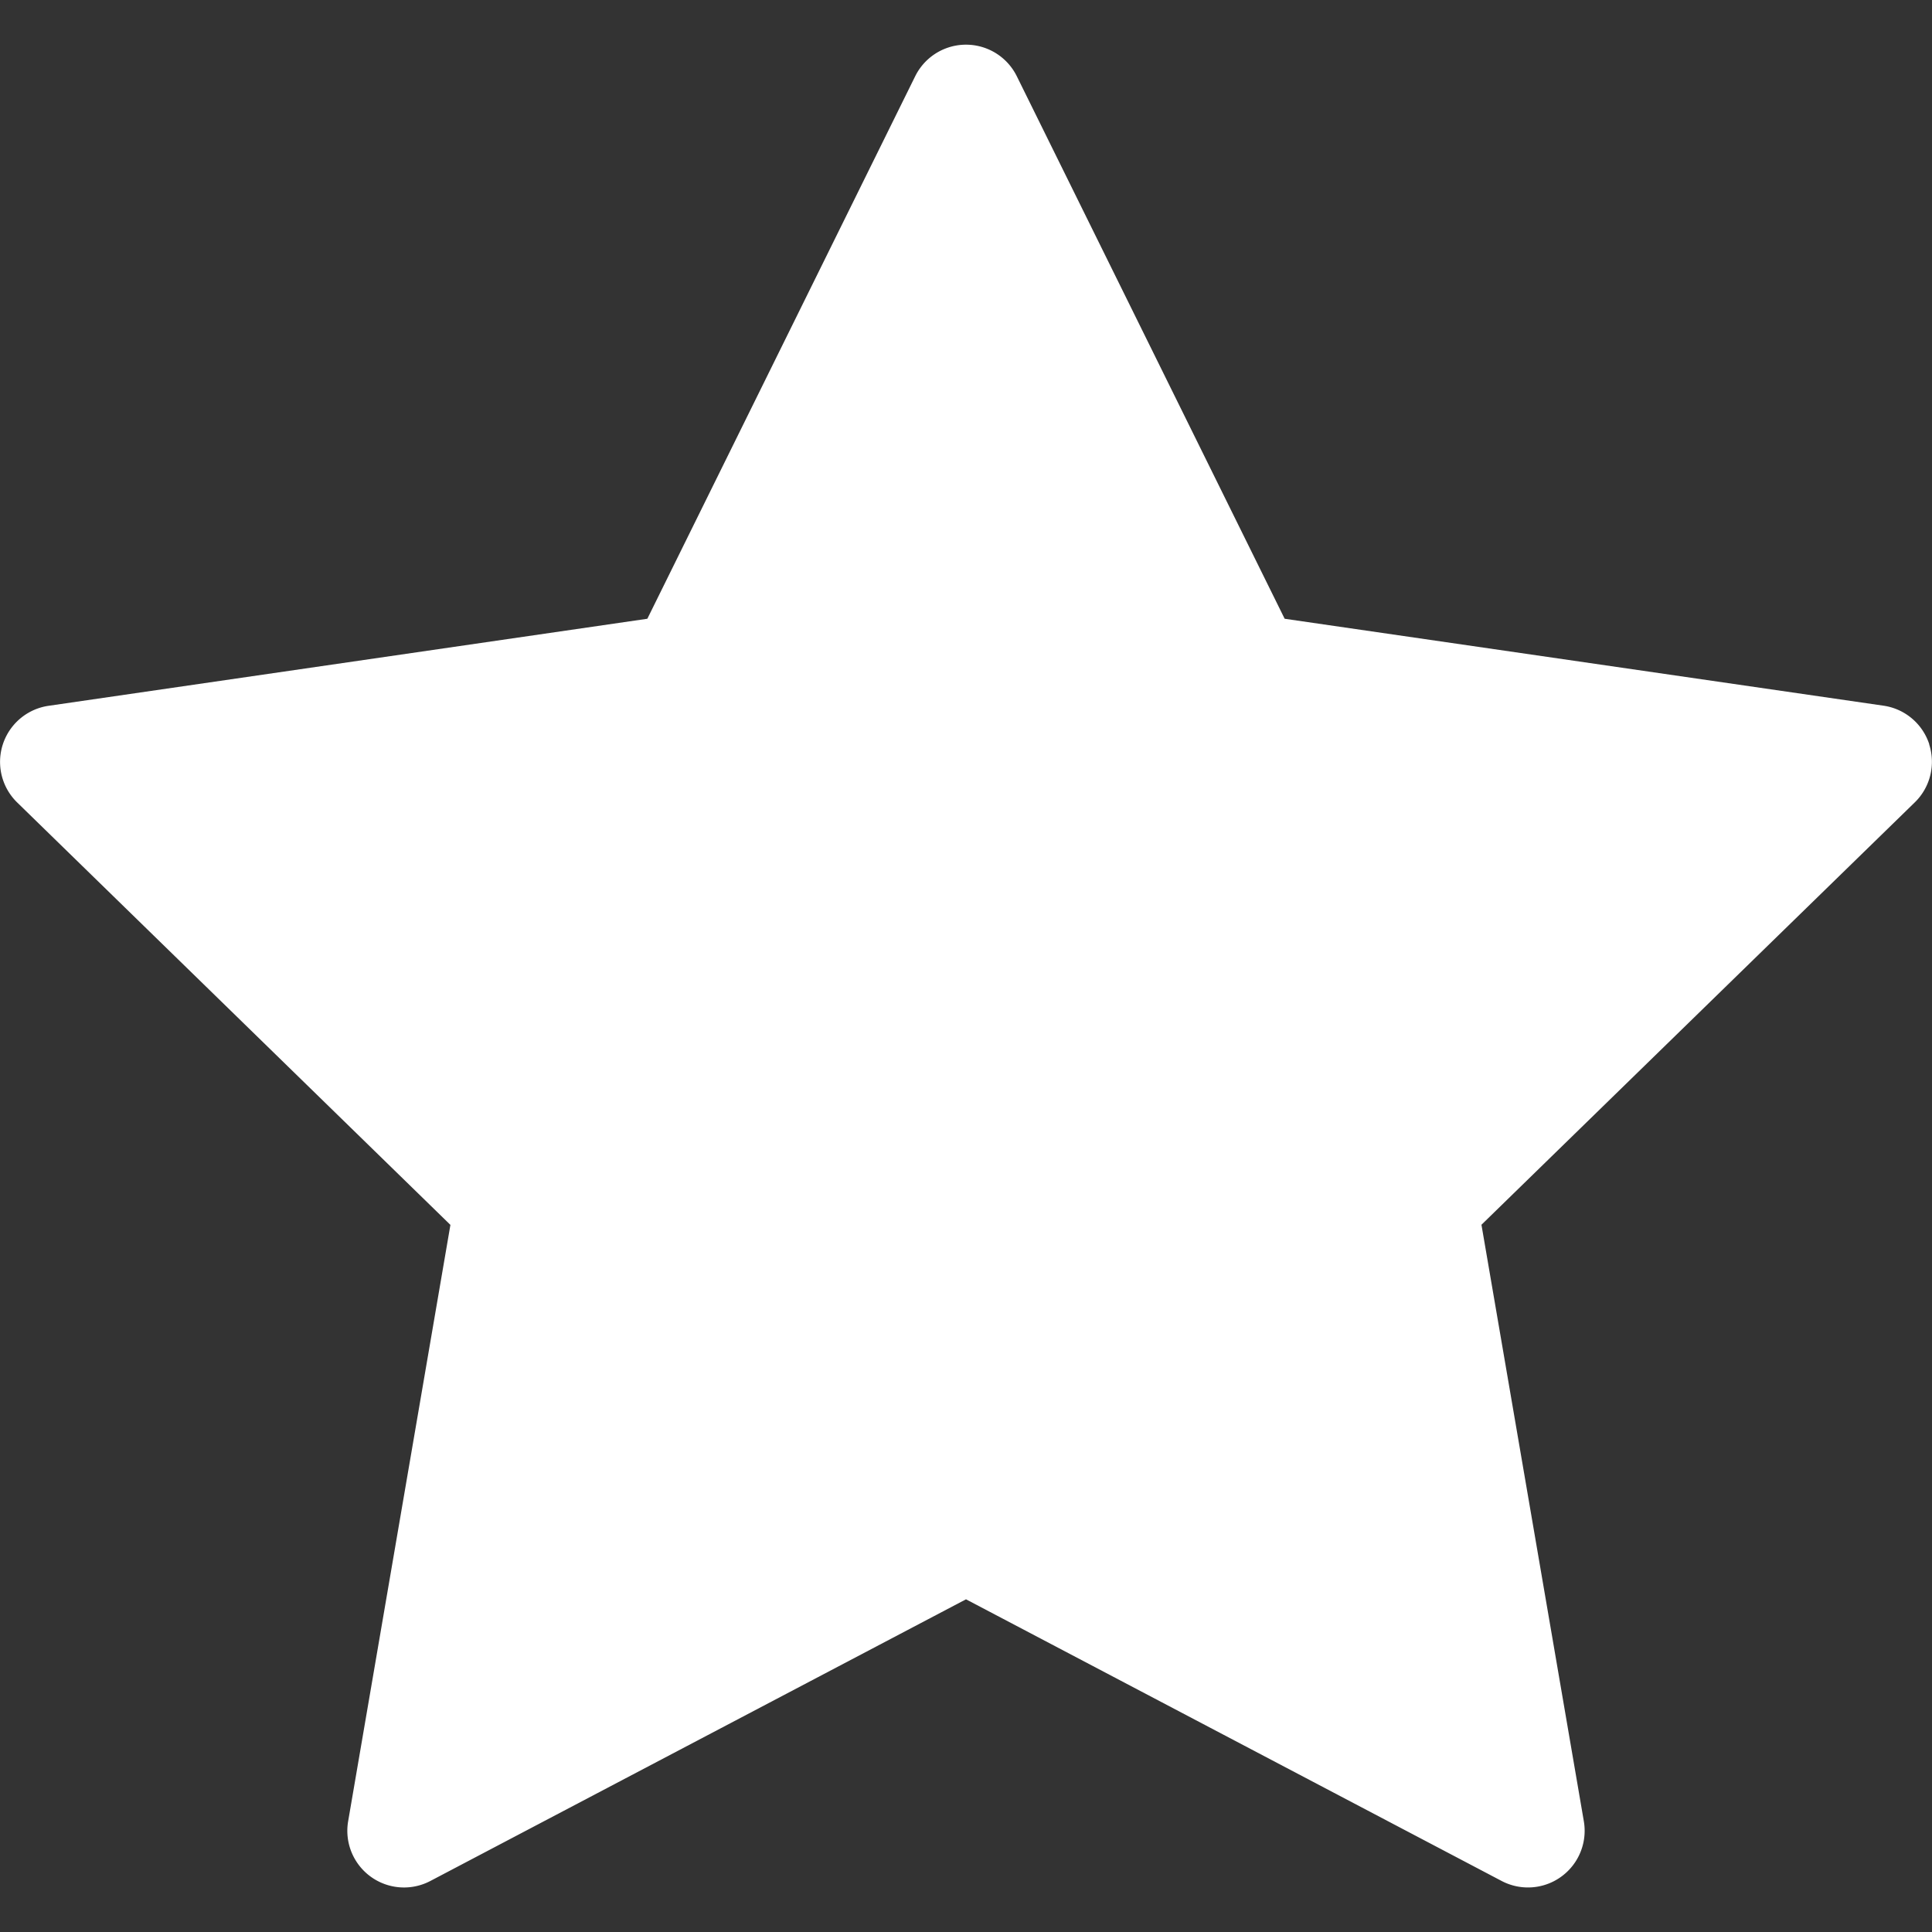 <svg width="15" height="15" fill="none" xmlns="http://www.w3.org/2000/svg"><rect width="100%" height="100%" fill="#333333" stroke="none"/><g clip-path="url(#clip0)"><path d="M14.979 5.779a.44.44 0 00-.355-.3l-4.65-.675L7.894.591a.44.44 0 00-.788 0l-2.08 4.213-4.65.676a.44.44 0 00-.243.75l3.364 3.28-.794 4.63a.44.44 0 00.638.464L7.5 12.417l4.159 2.187a.44.44 0 00.638-.463l-.795-4.632 3.365-3.28a.44.44 0 00.111-.45z" fill="#fff"/></g><defs><clipPath id="clip0"><path fill="#fff" d="M0 0h15v15H0z"/></clipPath></defs></svg>